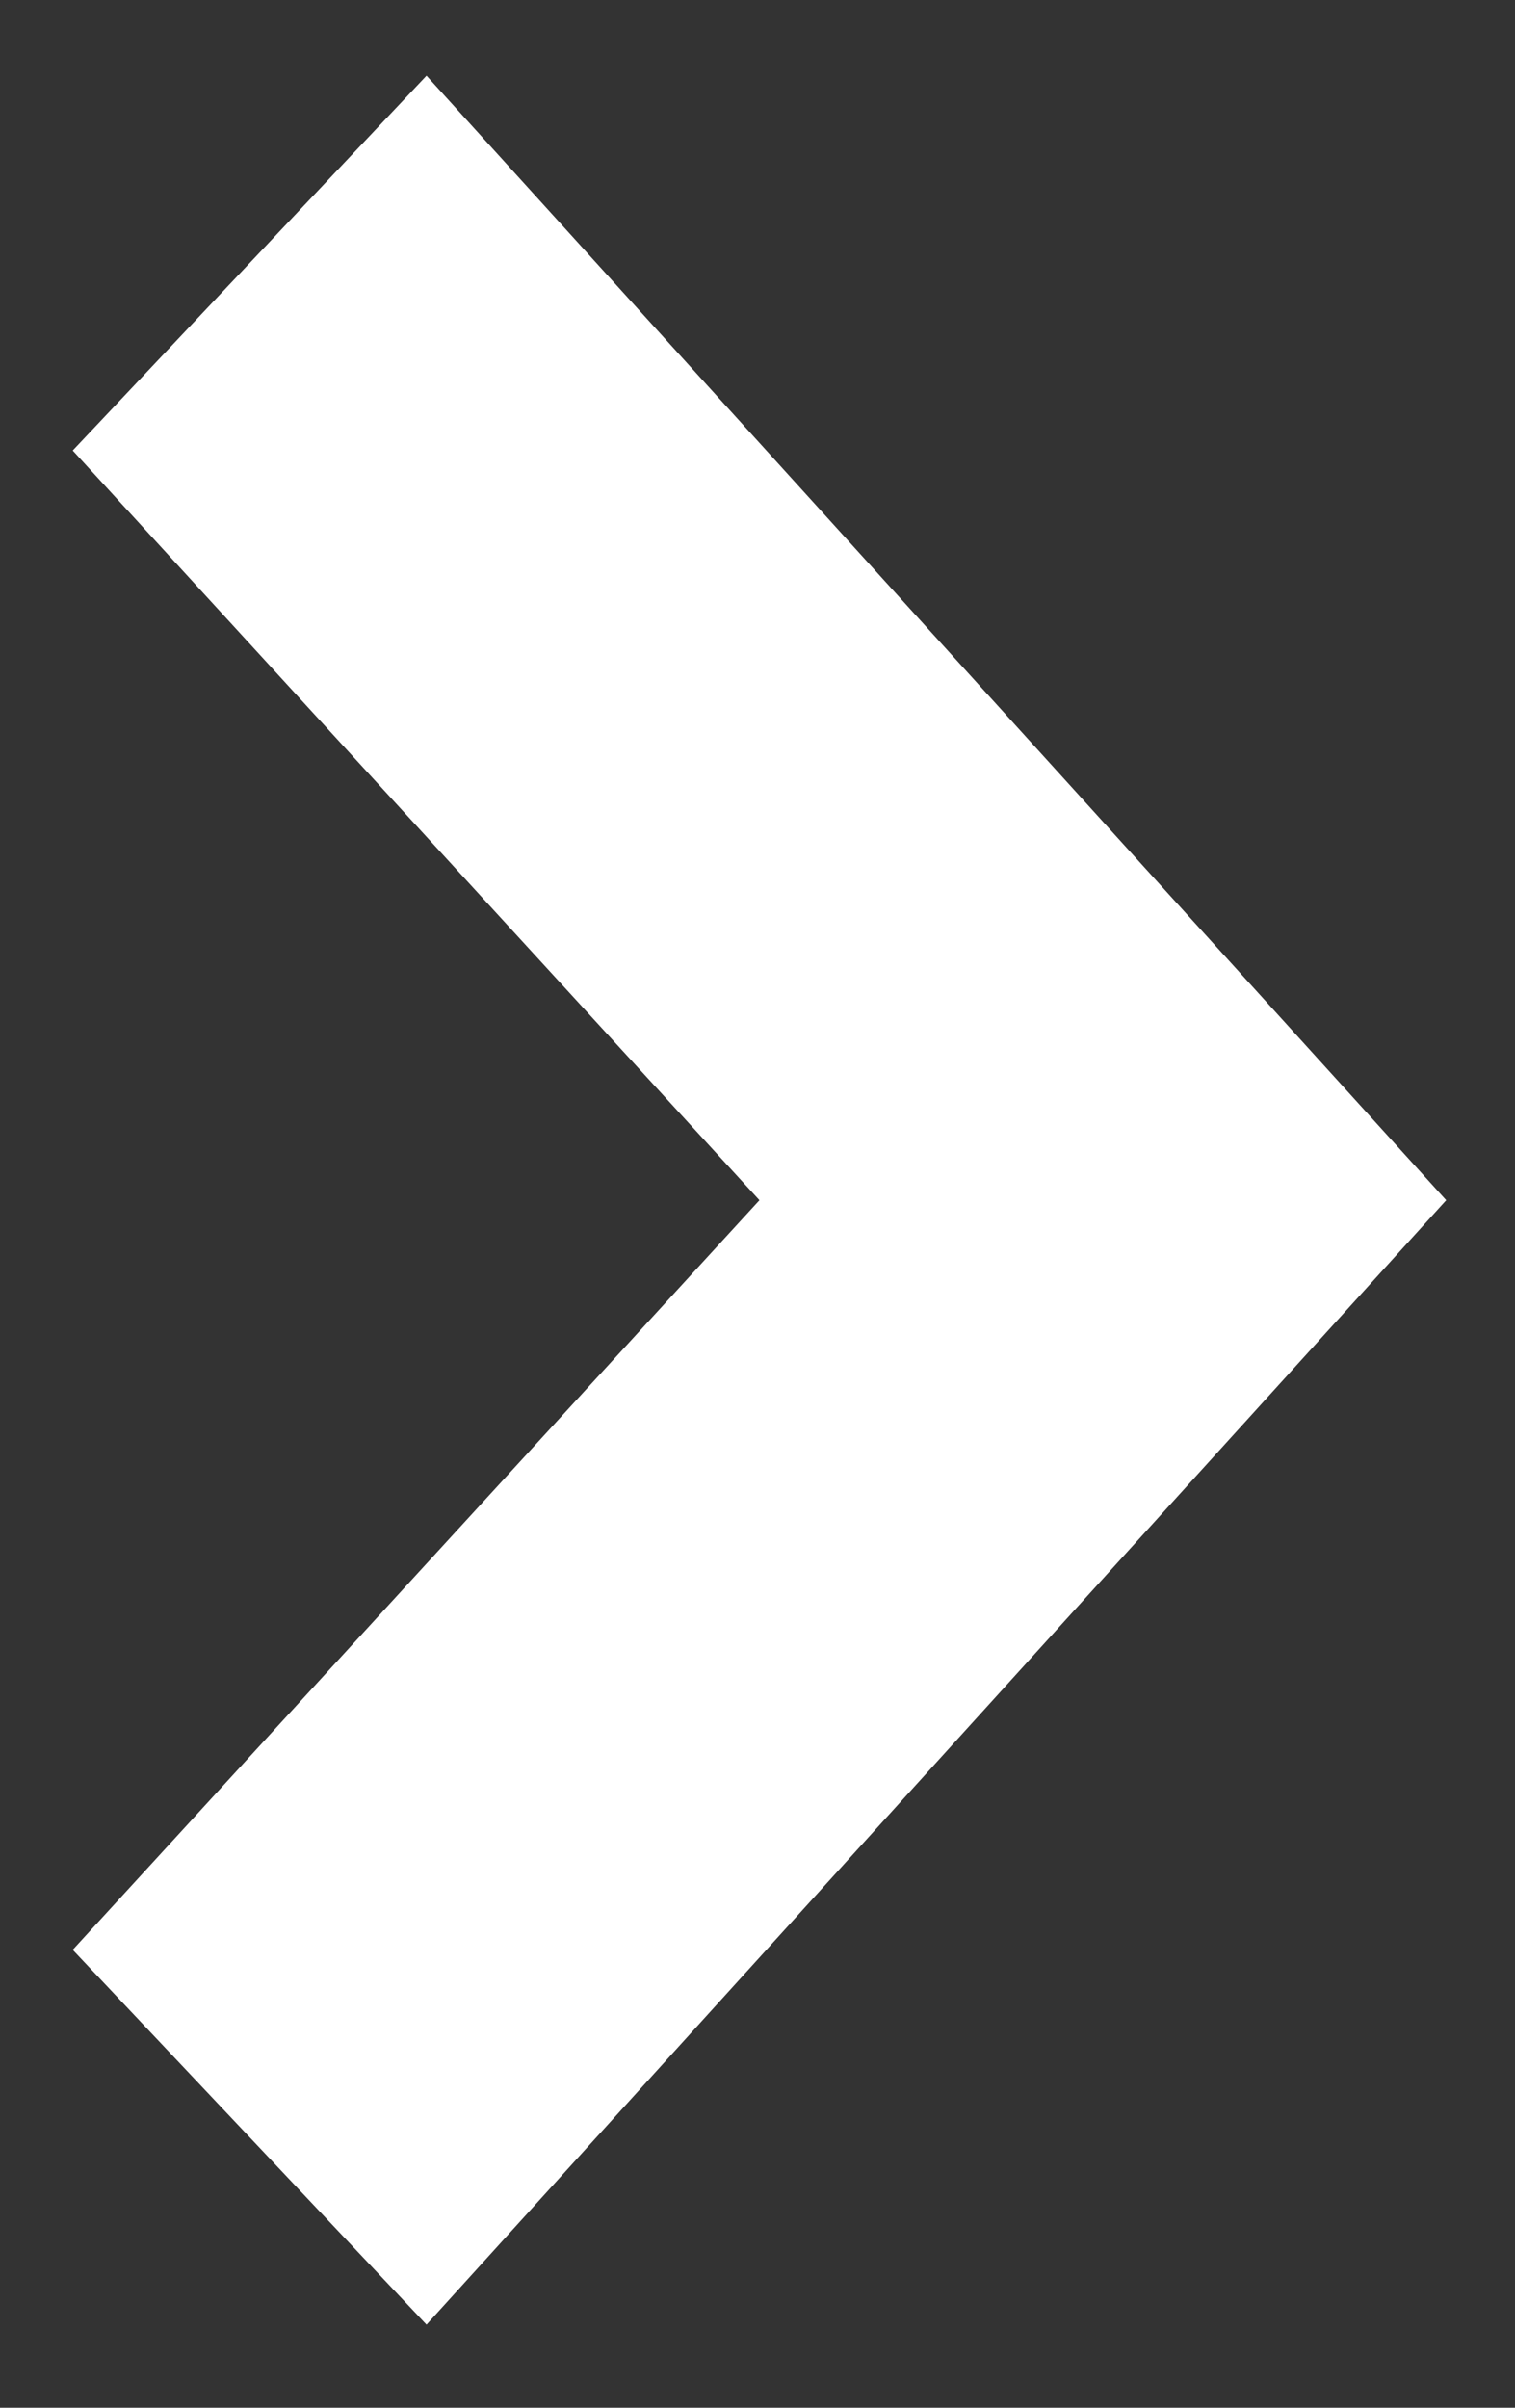 <svg width="17px" height="27px" viewBox="0 0 17 27" xmlns="http://www.w3.org/2000/svg">
    <rect x="0" y="0" width="17" height="27" fill="#333333" stroke="none"/>
    <g>
        <g transform="translate(-1583, -3428)" fill="#ffffff" fill-rule="nonzero">
            <g transform="translate(-24.612, 3183.662)">
                <g transform="translate(1608.428, 245.187)">
                    <polygon points="3.97 25.219 0 21.016 7.706 12.61 0 4.203 3.97 0 15.412 12.61"></polygon>
                </g>
            </g>
        </g>
    </g>
</svg>